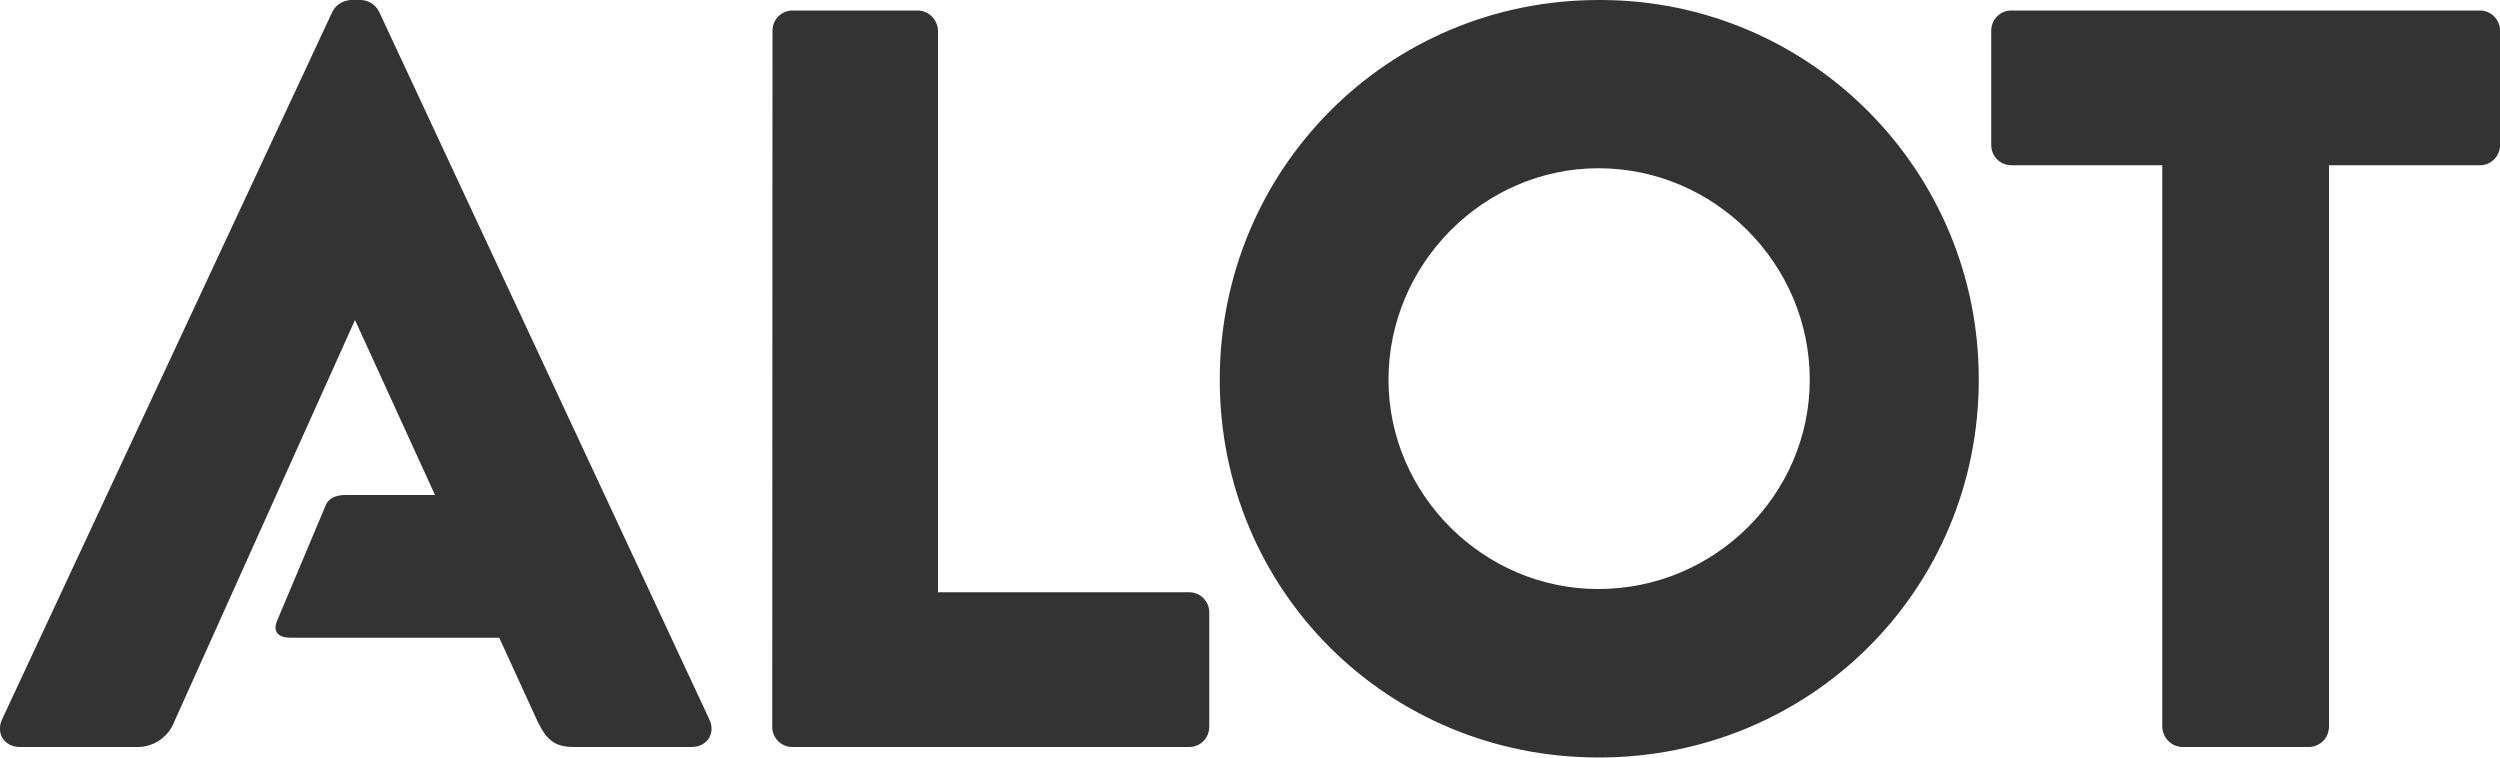 <?xml version="1.0" encoding="utf-8"?>
<!-- Generator: Adobe Illustrator 23.0.6, SVG Export Plug-In . SVG Version: 6.00 Build 0)  -->
<svg version="1.1" id="Layer_1" xmlns="http://www.w3.org/2000/svg" xmlns:xlink="http://www.w3.org/1999/xlink" x="0px" y="0px"
	 viewBox="0 0 1000 303" style="enable-background:new 0 0 1000 303;" xml:space="preserve">
<style type="text/css">
	.st0{fill-rule:evenodd;clip-rule:evenodd;fill:#333333;}
</style>
<path id="Alot" class="st0" d="M8,298.8h46.5c6.7,0.2,12.8-3.8,15.2-10.1L142,128l32,70h-35.9c-6.8,0-7.9,4.3-7.9,4.3l-19.4,46.1
	c0,0-3.3,6.7,5.6,6.7c19.7,0,83.3,0,83.3,0l15.2,33.2c3.8,8,7.2,10.5,14.8,10.5h46.9c6.3,0,9.7-5.5,7.2-10.9L151.6,4.6
	c-1.4-2.7-4.1-4.5-7.2-4.6h-4.2c-3,0.2-5.8,1.9-7.2,4.6L0.8,287.8C-1.7,293.3,1.7,298.8,8,298.8z M308.9,290.8c0,4.4,3.6,8,8,8
	c0,0,0,0,0,0h158.8c4.4,0,8-3.6,8-8c0,0,0,0,0,0v-45.9c0-4.4-3.6-8-8-8c0,0,0,0,0,0H375.2V12.2c-0.2-4.4-3.7-7.9-8-8H317
	c-4.4,0-8,3.6-8,8c0,0,0,0,0,0L308.9,290.8L308.9,290.8z M487.9,151.9c0,84.2,67.1,151.1,151.6,151.1s152-66.9,152-151.1
	C791.7,68.3,724.1,0.2,640.5,0c-0.3,0-0.6,0-1,0C555,0,487.9,67.8,487.9,151.9z M555.4,151.9c0-46.3,38-84.6,84-84.6
	c46.5,0,84.5,38.3,84.5,84.6c0,45.9-38,83.7-84.5,83.7C593.5,235.7,555.4,197.8,555.4,151.9z M864.9,290.8c0.2,4.4,3.7,7.9,8,8h50.7
	c4.4-0.1,7.9-3.6,8-8V66.1H992c4.4,0,8-3.6,8-8c0,0,0,0,0,0V12.2c0-4.4-3.6-8-8-8c0,0,0,0,0,0H804.5c-4.4,0-8,3.6-8,8c0,0,0,0,0,0
	v45.9c0,4.4,3.6,8,8,8c0,0,0,0,0,0h60.4L864.9,290.8L864.9,290.8z"/>
</svg>
